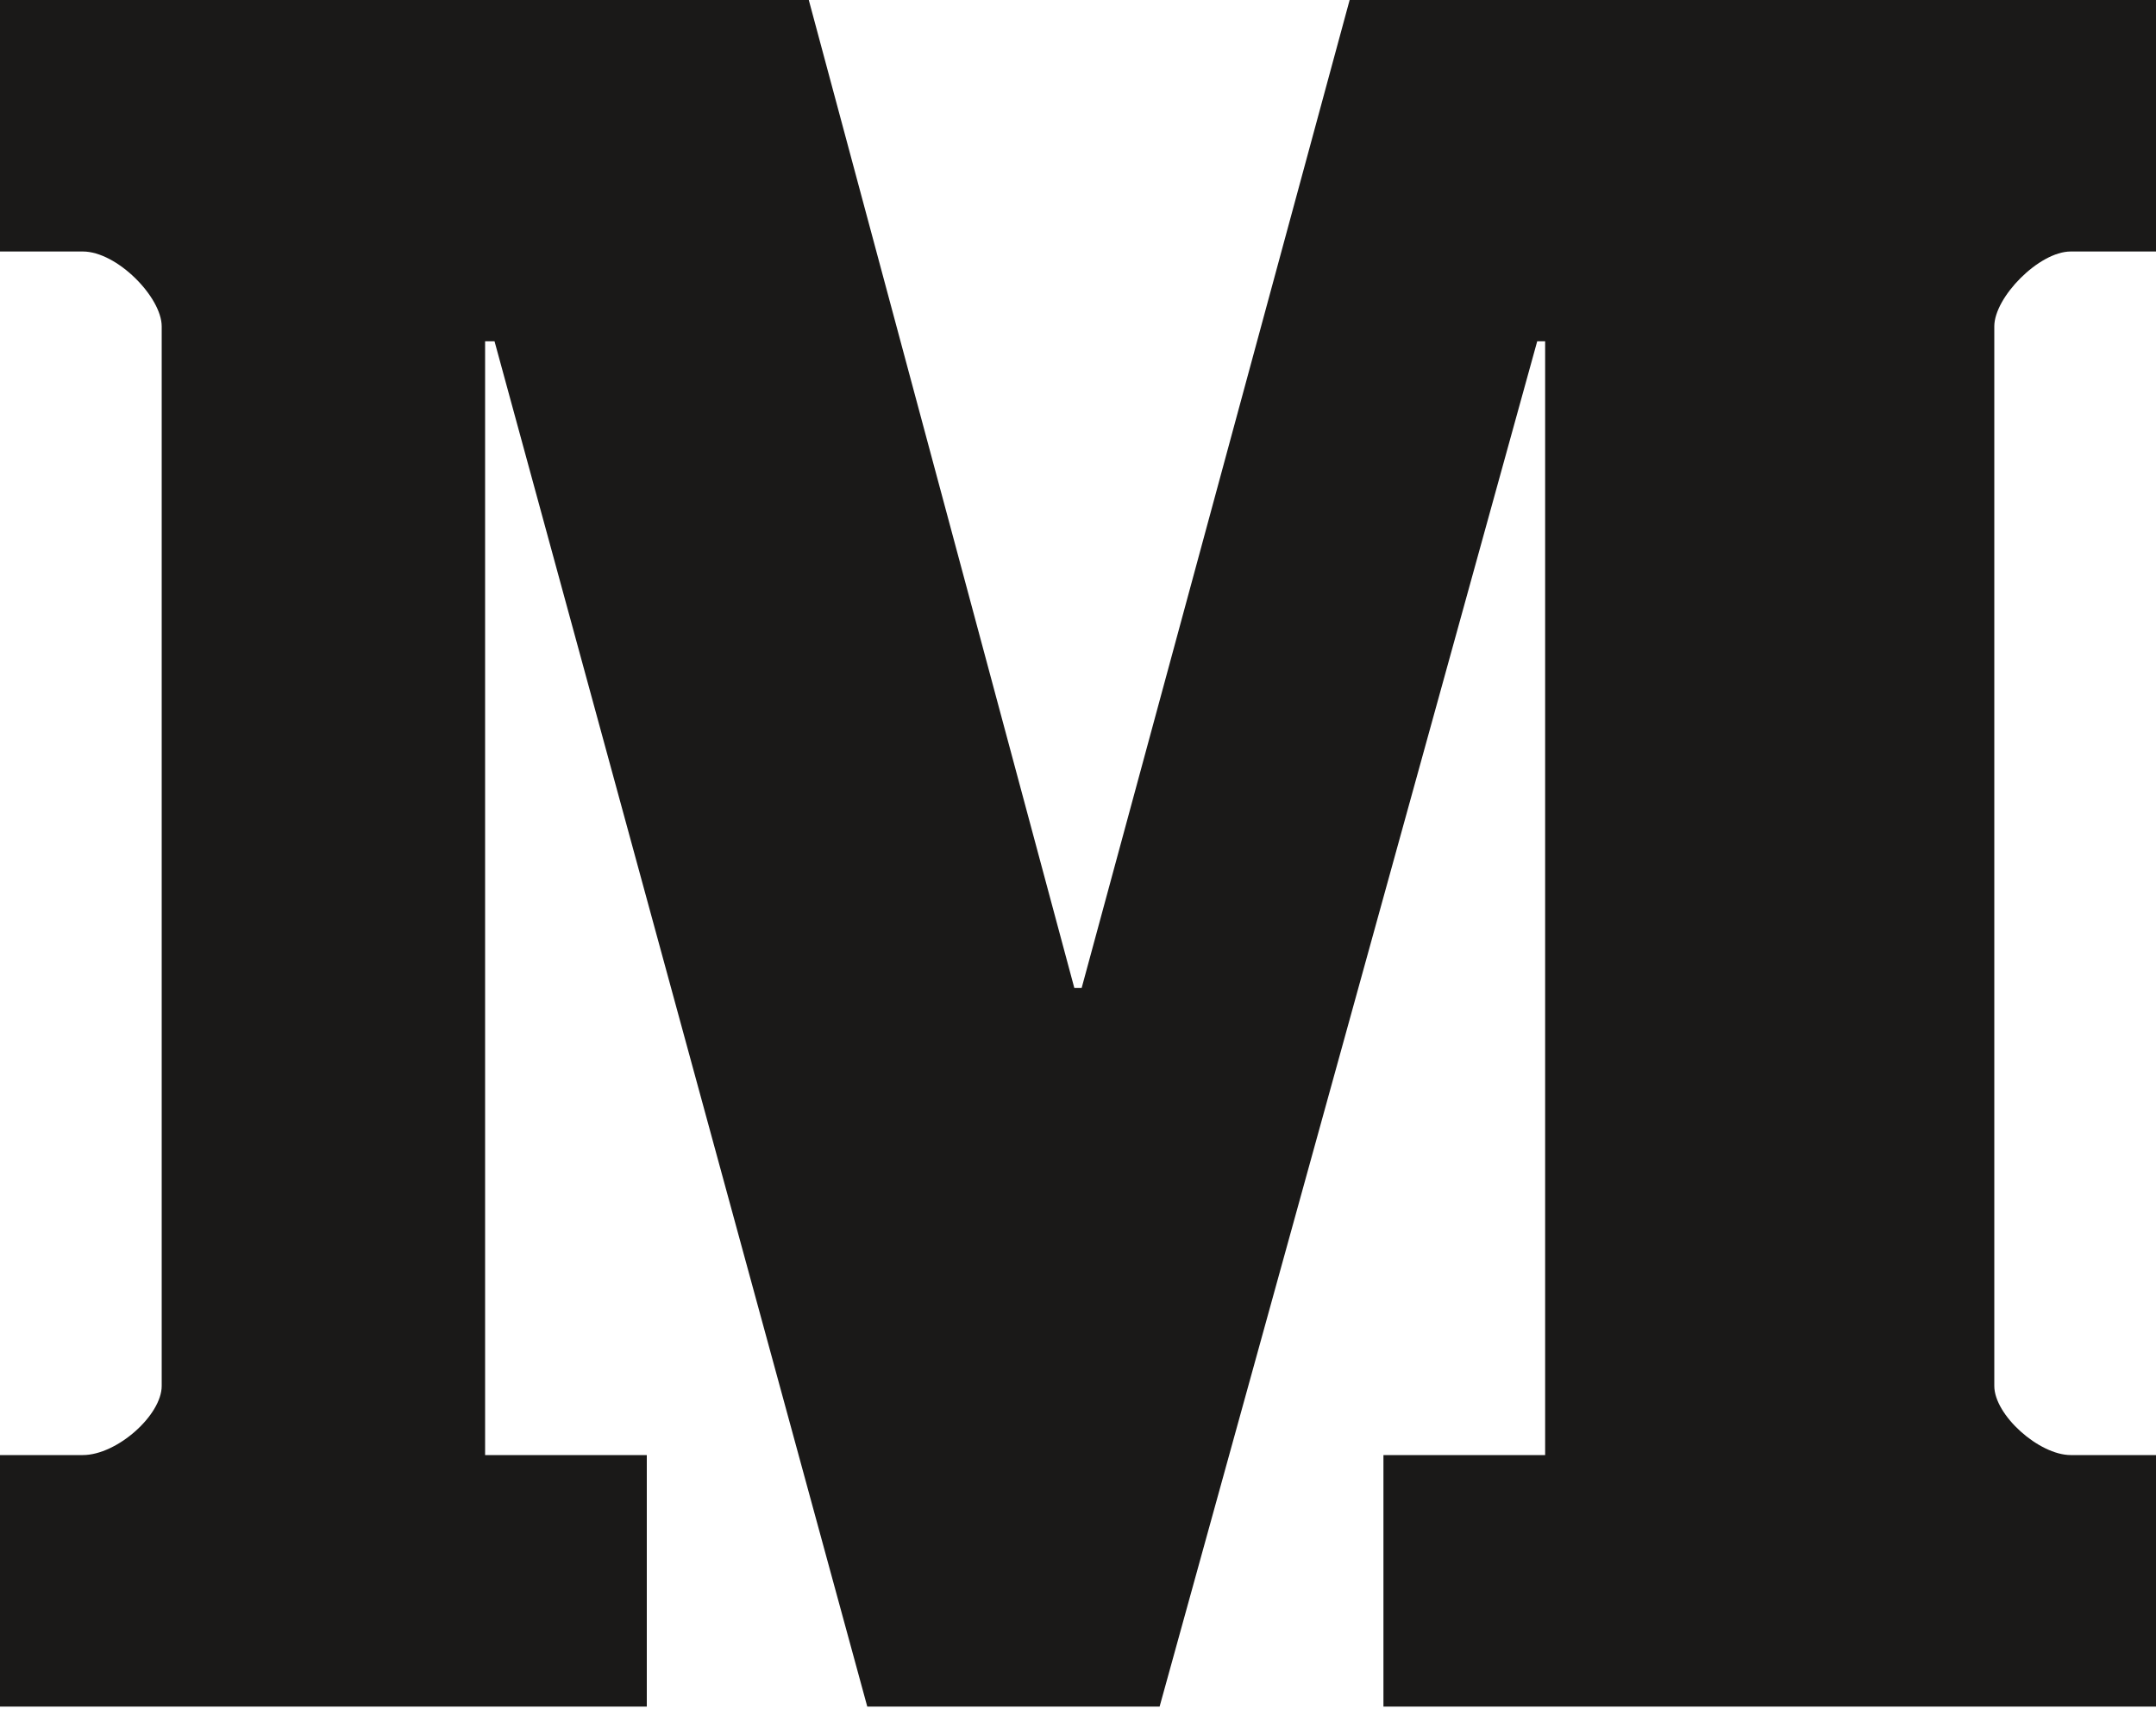 <?xml version="1.0" encoding="UTF-8" standalone="no"?>
<svg width="256px" height="203px" viewBox="0 0 256 203" version="1.1" xmlns="http://www.w3.org/2000/svg" xmlns:xlink="http://www.w3.org/1999/xlink" preserveAspectRatio="xMidYMid">
    <g>
        <path d="M256,29.867 L245.875,29.867 C242.116,29.867 236.8,35.29 236.8,38.761 L236.8,164.587 C236.8,168.062 242.116,172.8 245.875,172.8 L256,172.8 L256,202.667 L164.267,202.667 L164.267,172.8 L183.467,172.8 L183.467,40.533 L182.526,40.533 L137.69,202.667 L102.978,202.667 L58.72,40.533 L57.6,40.533 L57.6,172.8 L76.8,172.8 L76.8,202.667 L0,202.667 L0,172.8 L9.835,172.8 C13.884,172.8 19.2,168.062 19.2,164.587 L19.2,38.761 C19.2,35.29 13.884,29.867 9.835,29.867 L0,29.867 L0,0 L96.034,0 L127.565,117.333 L128.433,117.333 L160.254,0 L256,0 L256,29.867" fill="#1A1918"></path>
    </g>
</svg>